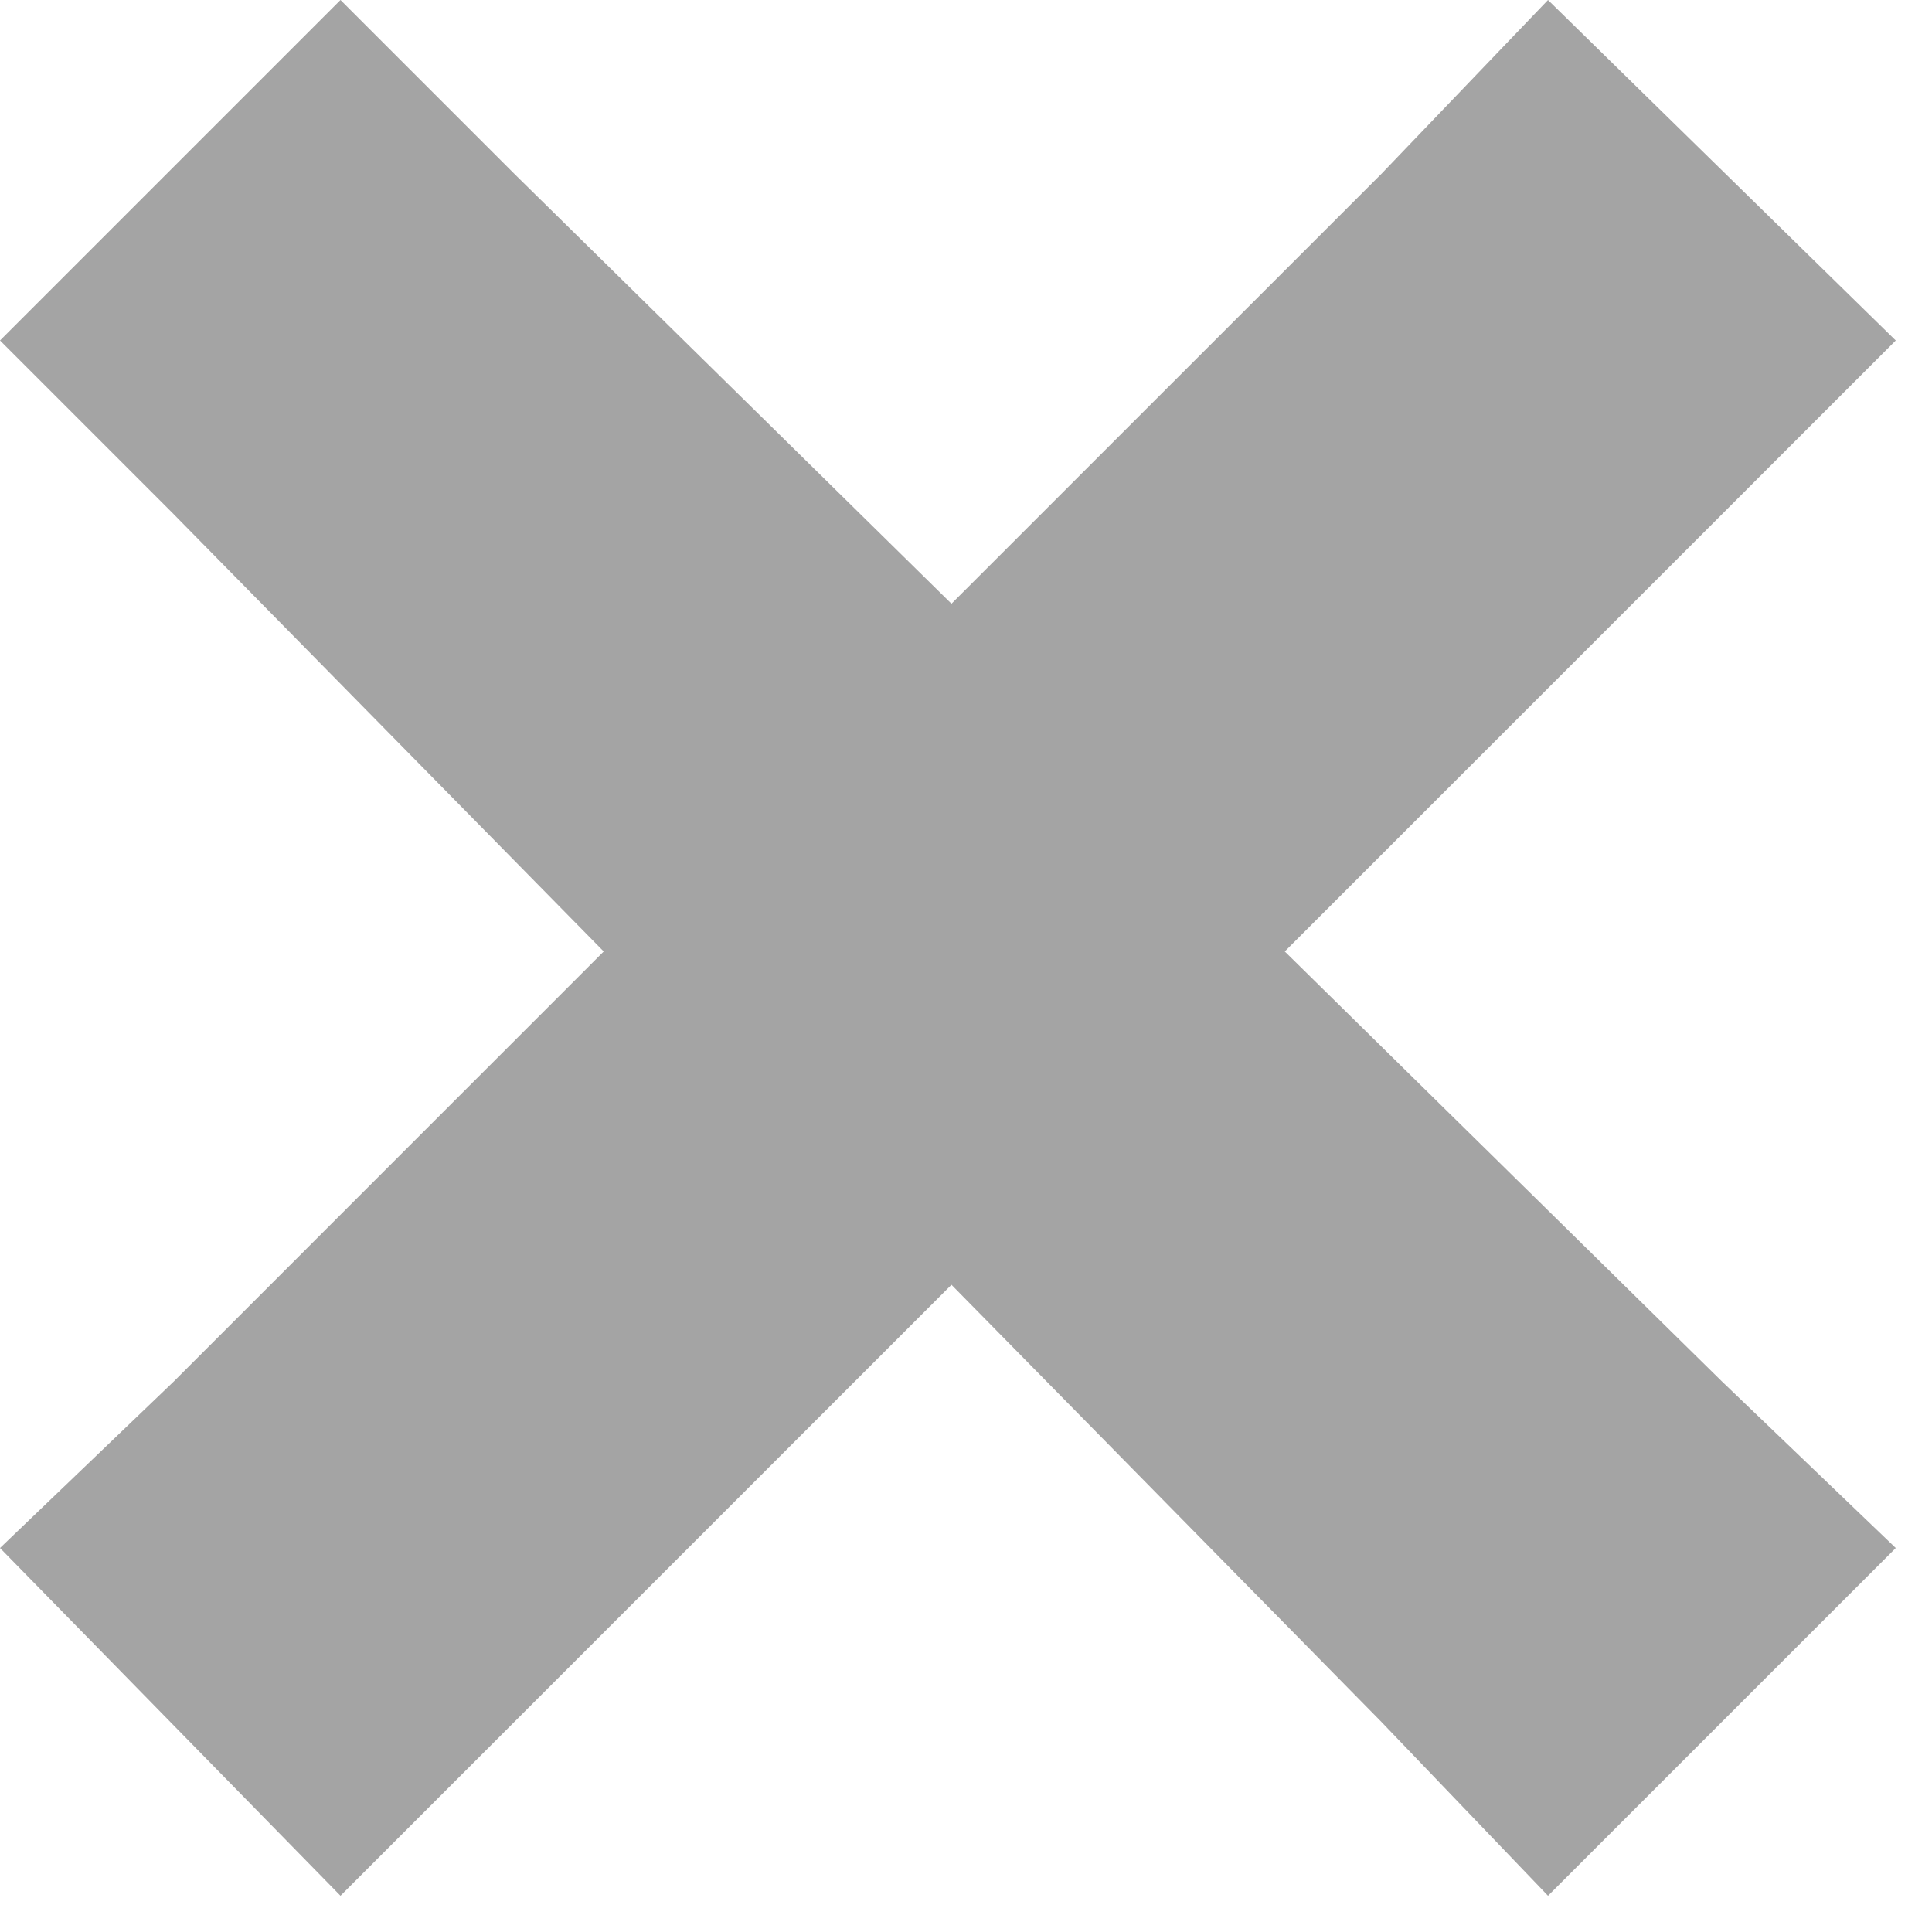 <svg width="25" height="25" viewBox="0 0 25 25" fill="none" xmlns="http://www.w3.org/2000/svg">
<path d="M4.406 0L0 4.406L2.25 6.656L7.812 12.312L2.25 17.875L0 20.031L4.406 24.531L6.656 22.281L12.312 16.625L17.875 22.281L20.031 24.531L24.531 20.031L22.281 17.875L16.625 12.312L22.281 6.656L24.531 4.406L20.031 0L17.875 2.25L12.312 7.812L6.656 2.25L4.406 0V0Z" fill="#A4A4A4"/>
</svg>
